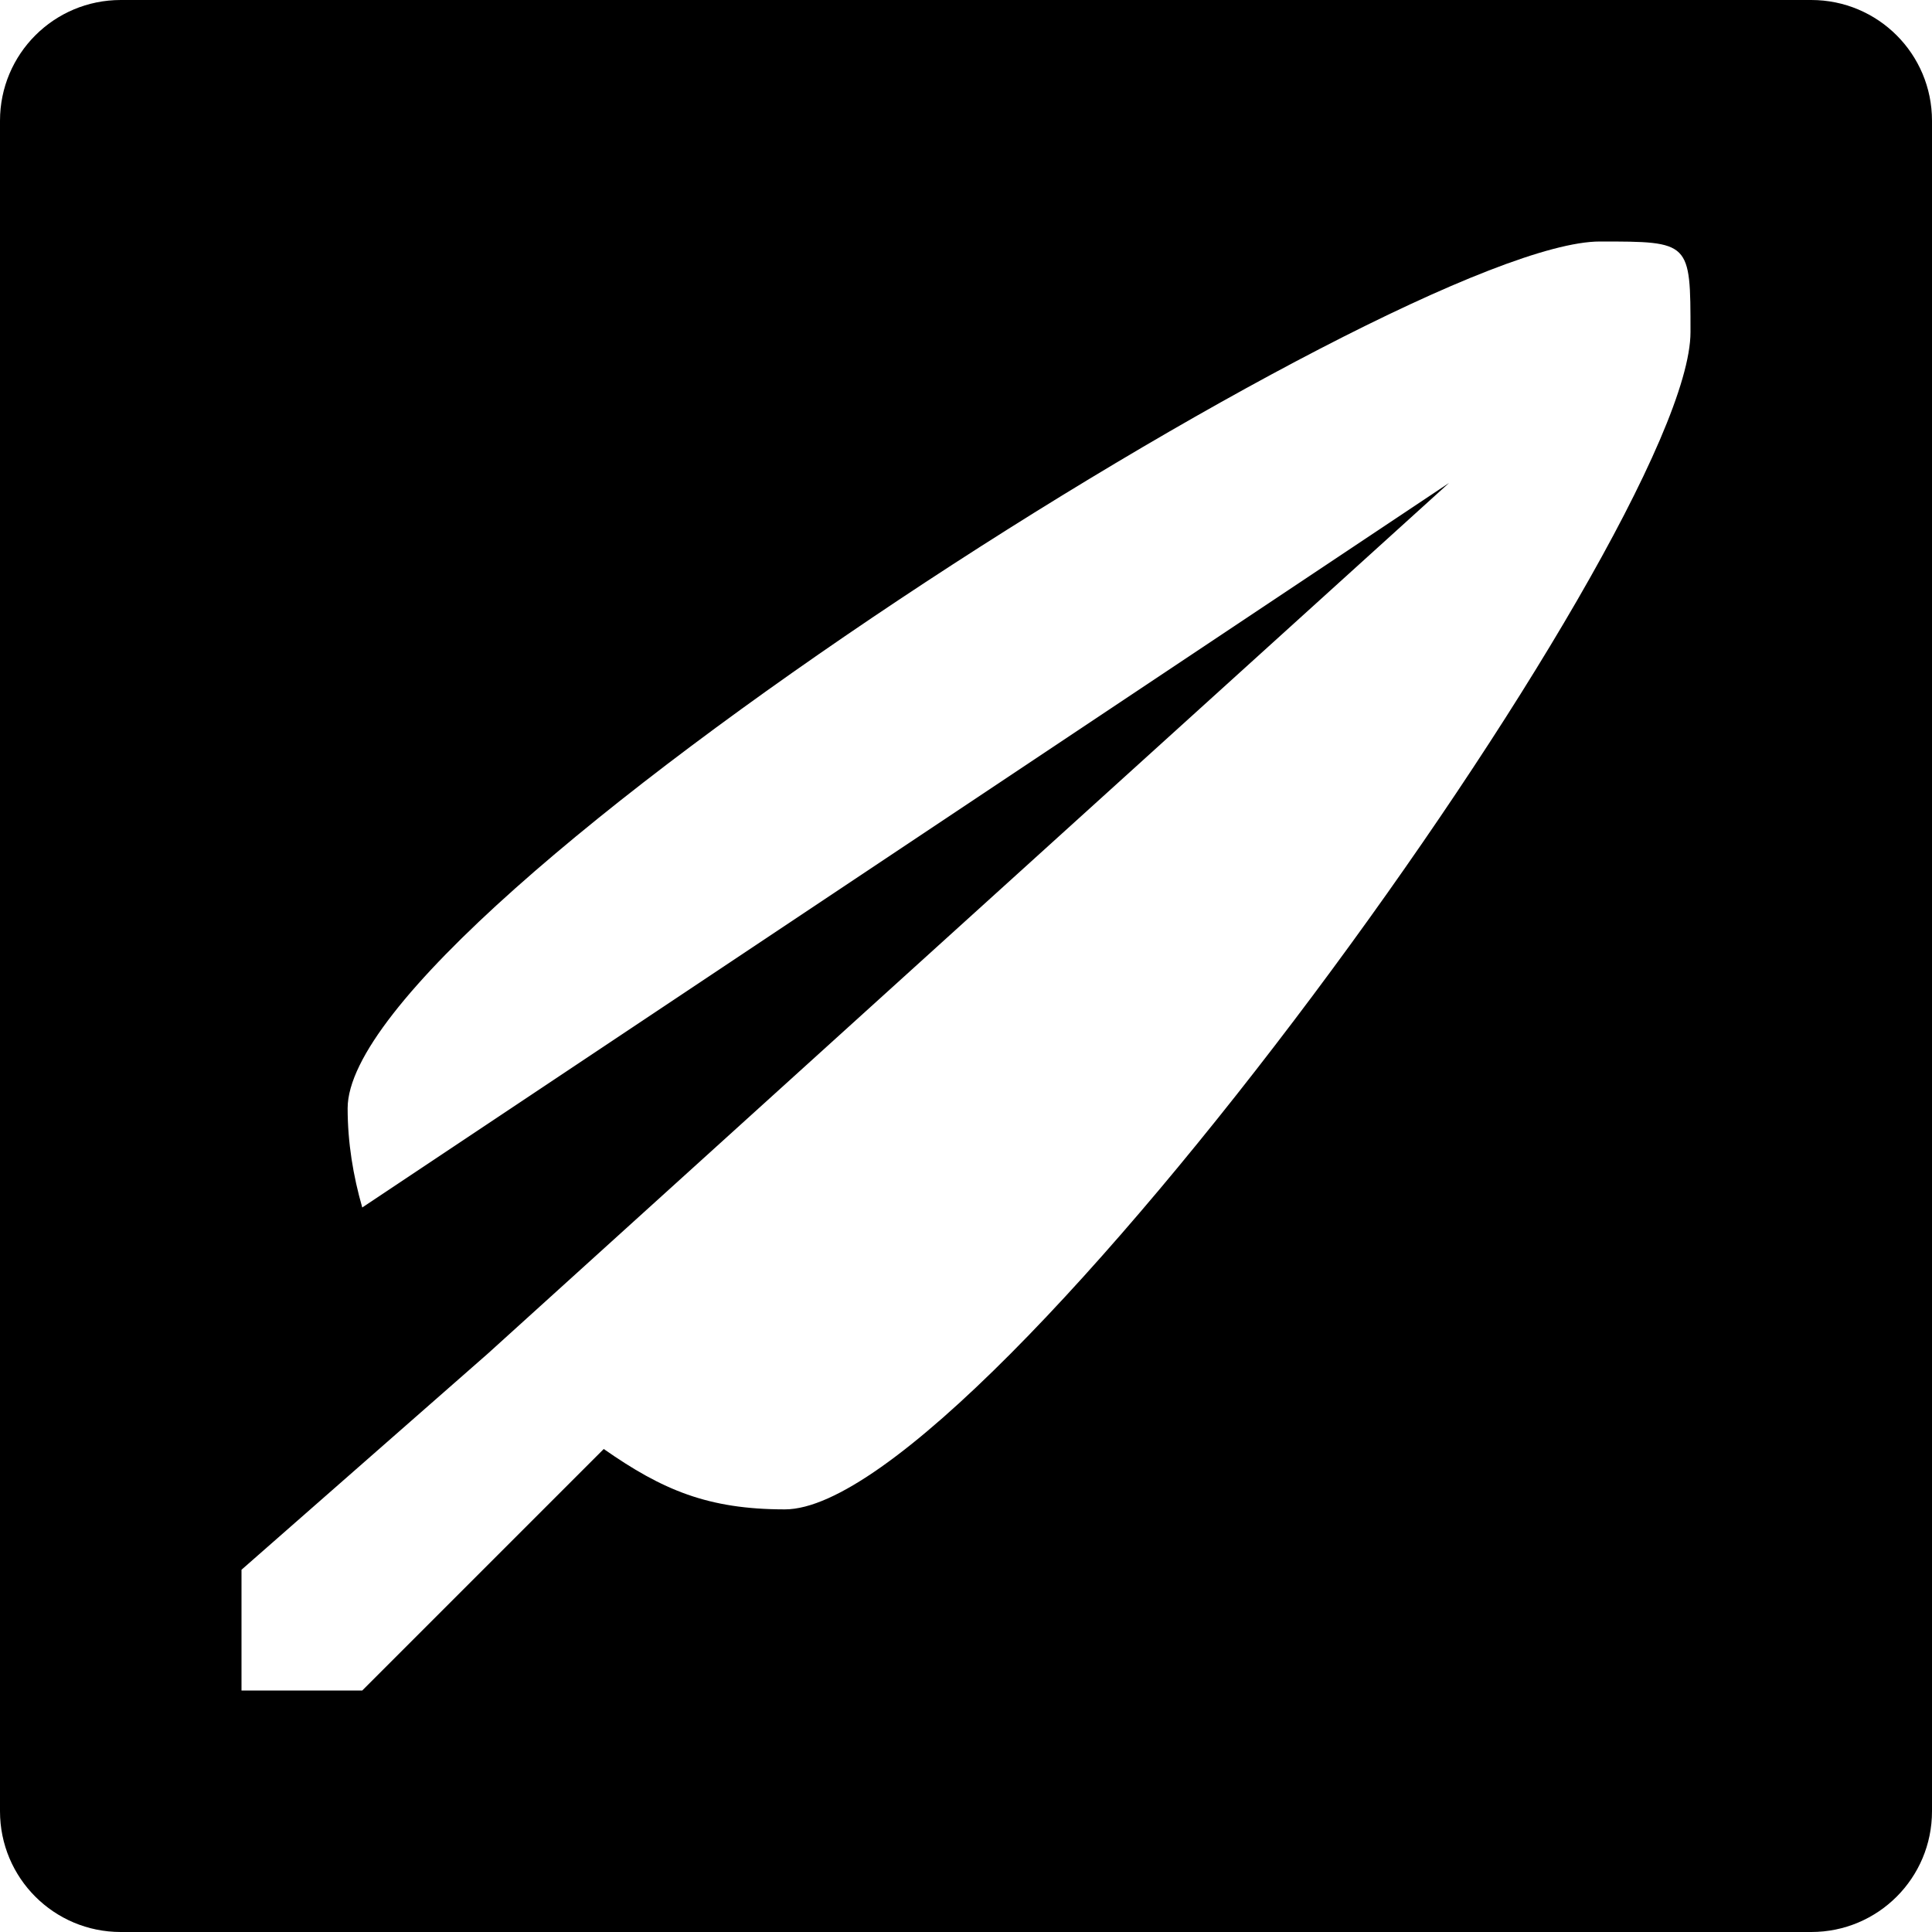 <?xml version="1.0" encoding="iso-8859-1"?>
<!-- Generator: Adobe Illustrator 16.0.0, SVG Export Plug-In . SVG Version: 6.00 Build 0)  -->
<!DOCTYPE svg PUBLIC "-//W3C//DTD SVG 1.1//EN" "http://www.w3.org/Graphics/SVG/1.1/DTD/svg11.dtd">
<svg version="1.1" id="Layer_1" xmlns="http://www.w3.org/2000/svg" xmlns:xlink="http://www.w3.org/1999/xlink" x="0px" y="0px"
	 width="16px" height="16px" viewBox="0 0 16 16" style="enable-background:new 0 0 16 16;" xml:space="preserve">
<path id="Compose_3_x2C__Message_3" d="M15,0H1C0.447,0,0,0.447,0,1v12v2c0,0.553,0.447,1,1,1h14c0.553,0,1-0.447,1-1V1
	C16,0.447,15.553,0,15,0z M6.5,12.5c-0.637,0-1.015-0.161-1.5-0.5l-2,2H2v-1l2.04-1.79L12,4l-9,6
	C2.925,9.738,2.879,9.464,2.879,9.178C2.879,7.521,11.594,2,13.25,2C14,2,14,2,14,2.75C14,4.406,8.156,12.5,6.5,12.5z"/>
<g>
</g>
<g>
</g>
<g>
</g>
<g>
</g>
<g>
</g>
<g>
</g>
<g>
</g>
<g>
</g>
<g>
</g>
<g>
</g>
<g>
</g>
<g>
</g>
<g>
</g>
<g>
</g>
<g>
</g>
</svg>
